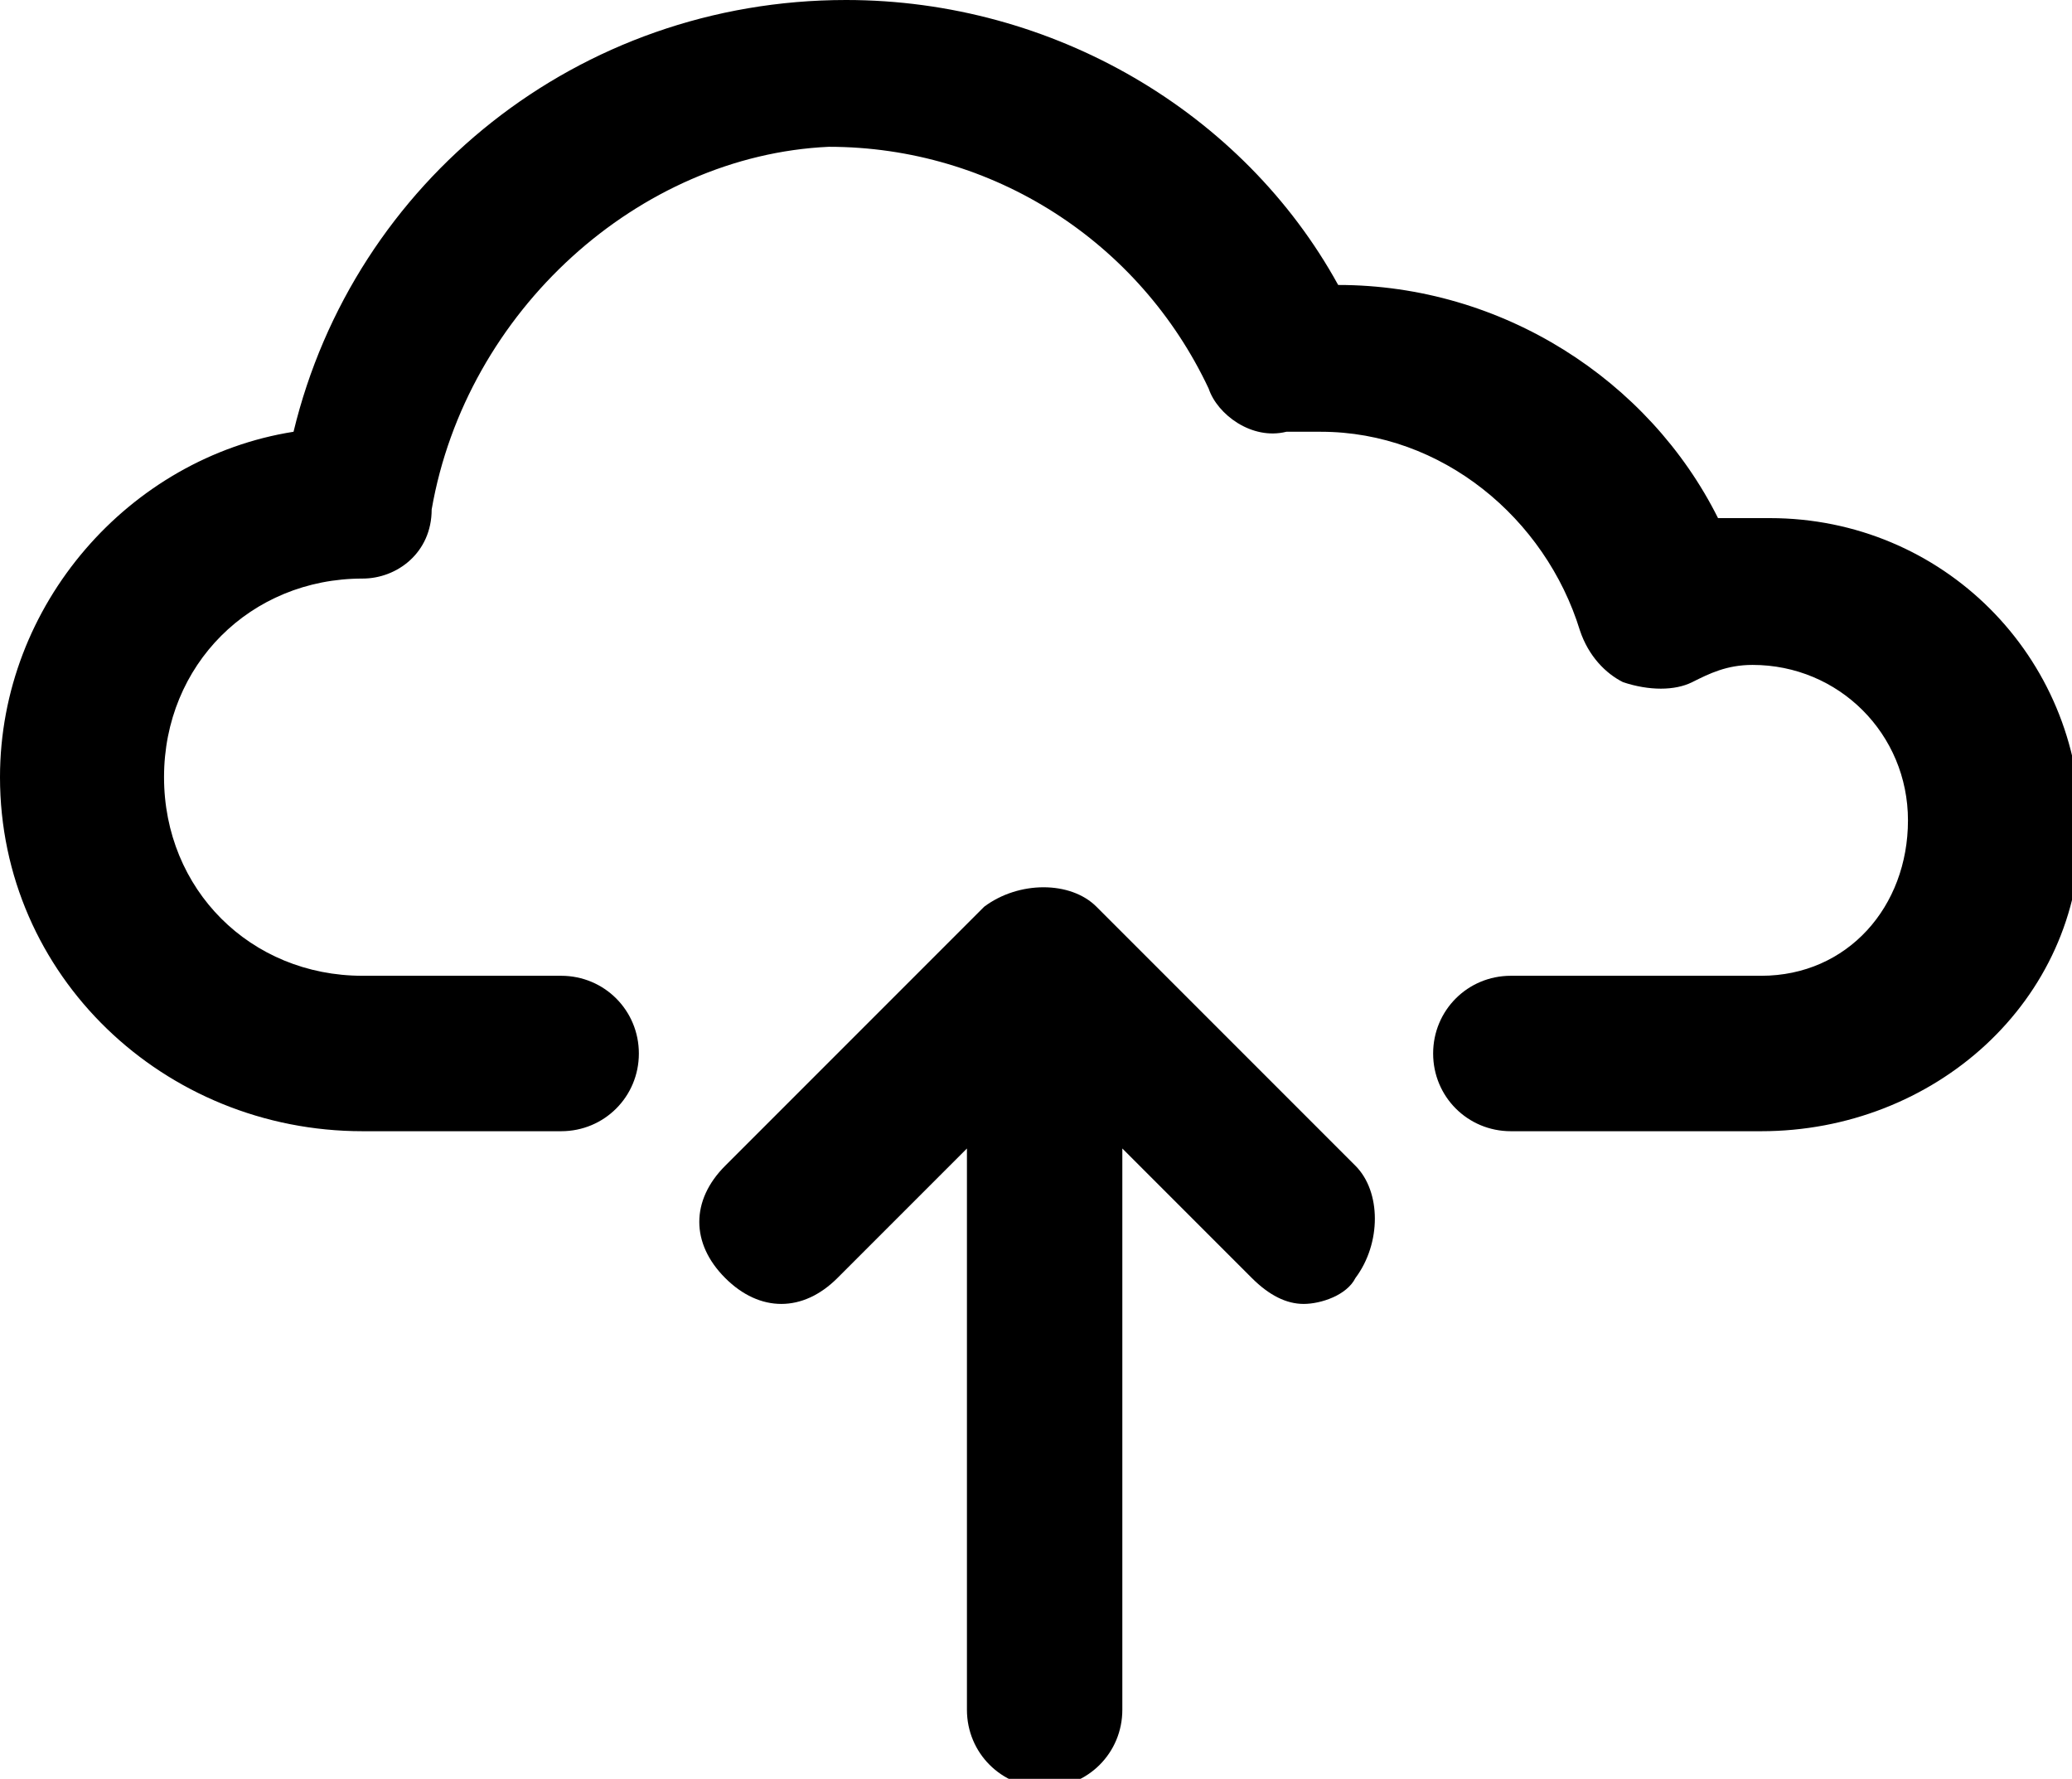 <?xml version="1.0" encoding="utf-8"?>
<!-- Generator: Adobe Illustrator 25.0.1, SVG Export Plug-In . SVG Version: 6.00 Build 0)  -->
<svg version="1.1" id="Réteg_3" xmlns="http://www.w3.org/2000/svg" xmlns:xlink="http://www.w3.org/1999/xlink" x="0px" y="0px"
	 viewBox="0 0 24 20.6" style="enable-background:new 0 0 24 20.6;" xml:space="preserve">
<path d="M15.7,13.5l-3-3c-0.3-0.3-0.9-0.3-1.3,0l-3,3c-0.4,0.4-0.4,0.9,0,1.3s0.9,0.4,1.3,0l1.5-1.5v6.5c0,0.5,0.4,0.9,0.9,0.9
	s0.9-0.4,0.9-0.9v-6.5l1.5,1.5c0.2,0.2,0.4,0.3,0.6,0.3s0.5-0.1,0.6-0.3C16,14.4,16,13.8,15.7,13.5z"/>
<path d="M20.4,13.1h-2.9c-0.5,0-0.9-0.4-0.9-0.9s0.4-0.9,0.9-0.9h2.9c1,0,1.7-0.8,1.7-1.8s-0.8-1.8-1.8-1.8c-0.3,0-0.5,0.1-0.7,0.2
	c-0.2,0.1-0.5,0.1-0.8,0c-0.2-0.1-0.4-0.3-0.5-0.6c-0.4-1.3-1.6-2.3-3-2.3c-0.1,0-0.3,0-0.4,0c-0.4,0.1-0.8-0.2-0.9-0.5
	c-0.8-1.7-2.5-2.8-4.4-2.8C7.4,1.8,5.4,3.6,5,5.9C5,6.4,4.6,6.7,4.2,6.7c-1.3,0-2.3,1-2.3,2.3c0,1.3,1,2.3,2.3,2.3h2.3
	c0.5,0,0.9,0.4,0.9,0.9s-0.4,0.9-0.9,0.9H4.2C1.9,13.1,0,11.3,0,9c0-2,1.5-3.7,3.4-4c0.7-2.9,3.3-5,6.4-5c2.4,0,4.6,1.3,5.7,3.3
	c1.9,0,3.6,1.1,4.4,2.7c0.2,0,0.4,0,0.6,0c2,0,3.6,1.6,3.6,3.6S22.4,13.1,20.4,13.1z"/>
</svg>
